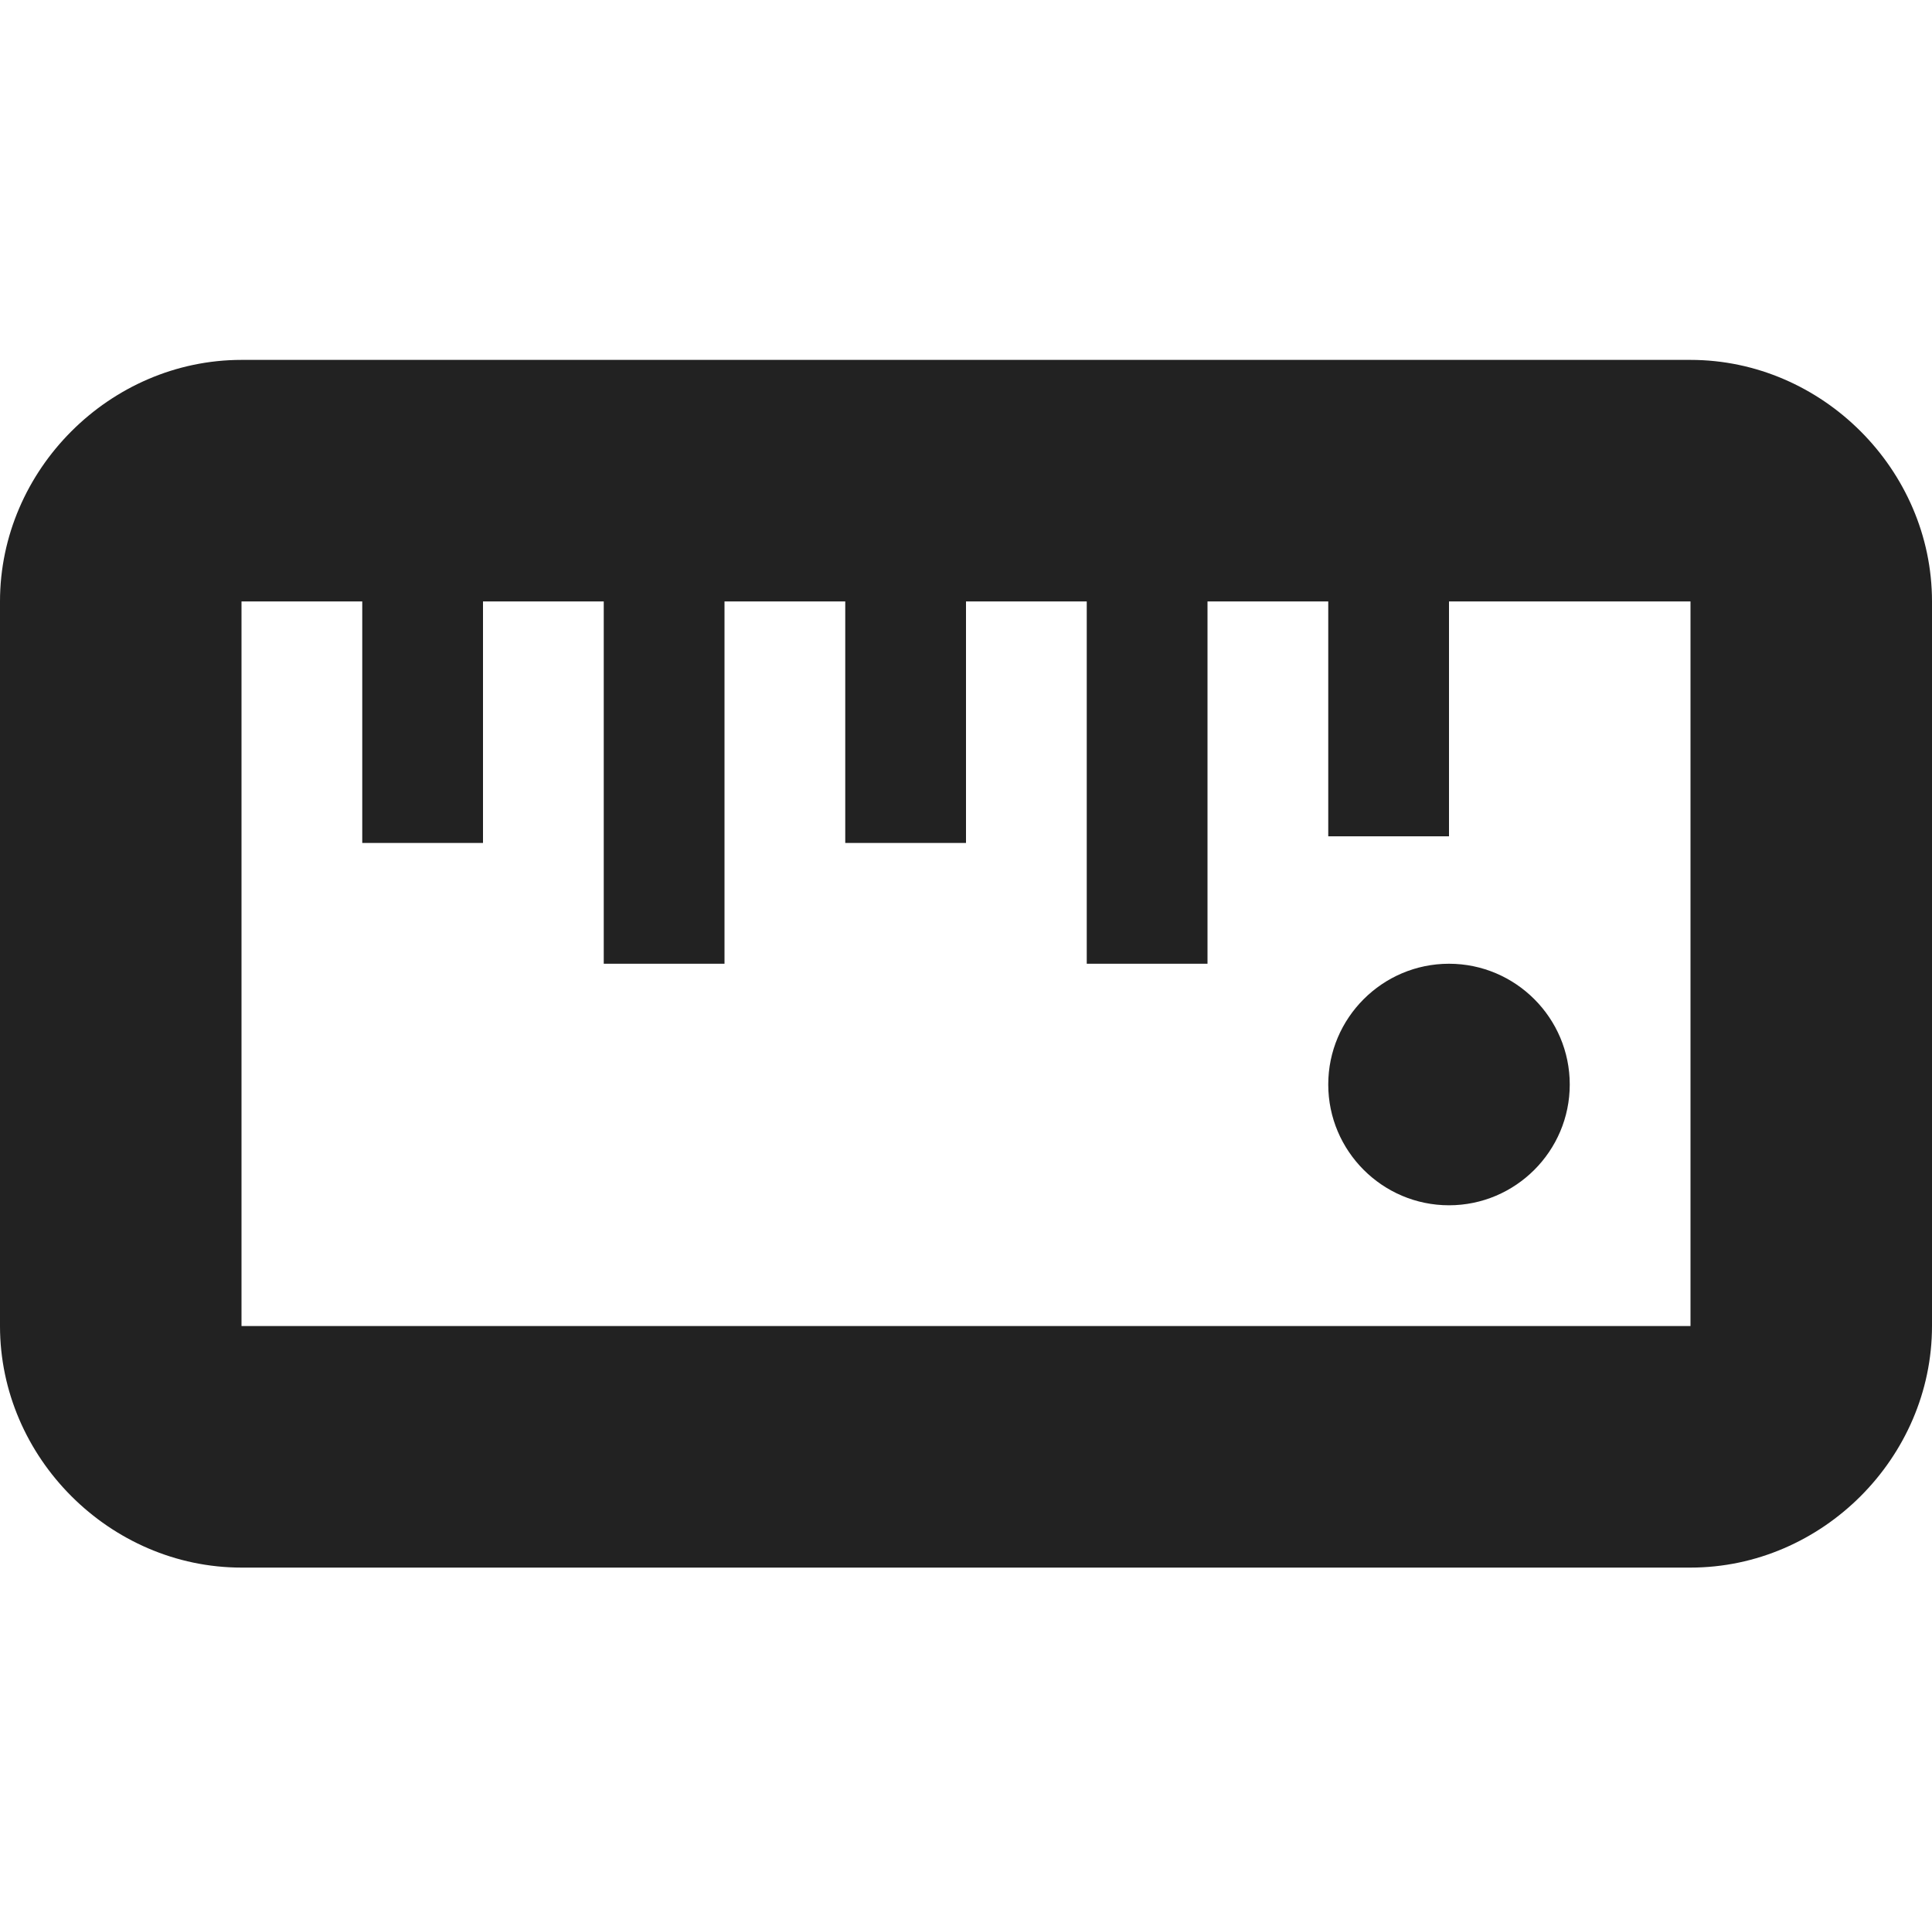 <?xml version="1.0" encoding="UTF-8"?>
<svg height="15.98px" viewBox="0 0 16 15.98" width="16px" xmlns="http://www.w3.org/2000/svg">
    <path d="m 2 2.98 c -1.09 0 -2 0.91 -2 2 v 6 c 0 1.09 0.91 2 2 2 h 12 c 1.09 0 2 -0.91 2 -2 v -6 c 0 -1.09 -0.91 -2 -2 -2 z m 0 2 h 1 v 2 h 1 v -2 h 1 v 3 h 1 v -3 h 1 v 2 h 1 v -2 h 1 v 3 h 1 v -3 h 1 v 1.945 h 1 v -1.945 h 2 v 6 h -12 z m 10 3 c -0.551 0 -1 0.449 -1 1 s 0.449 1 1 1 s 1 -0.449 1 -1 s -0.449 -1 -1 -1 z m 0 0" fill="#222222"/>
</svg>
